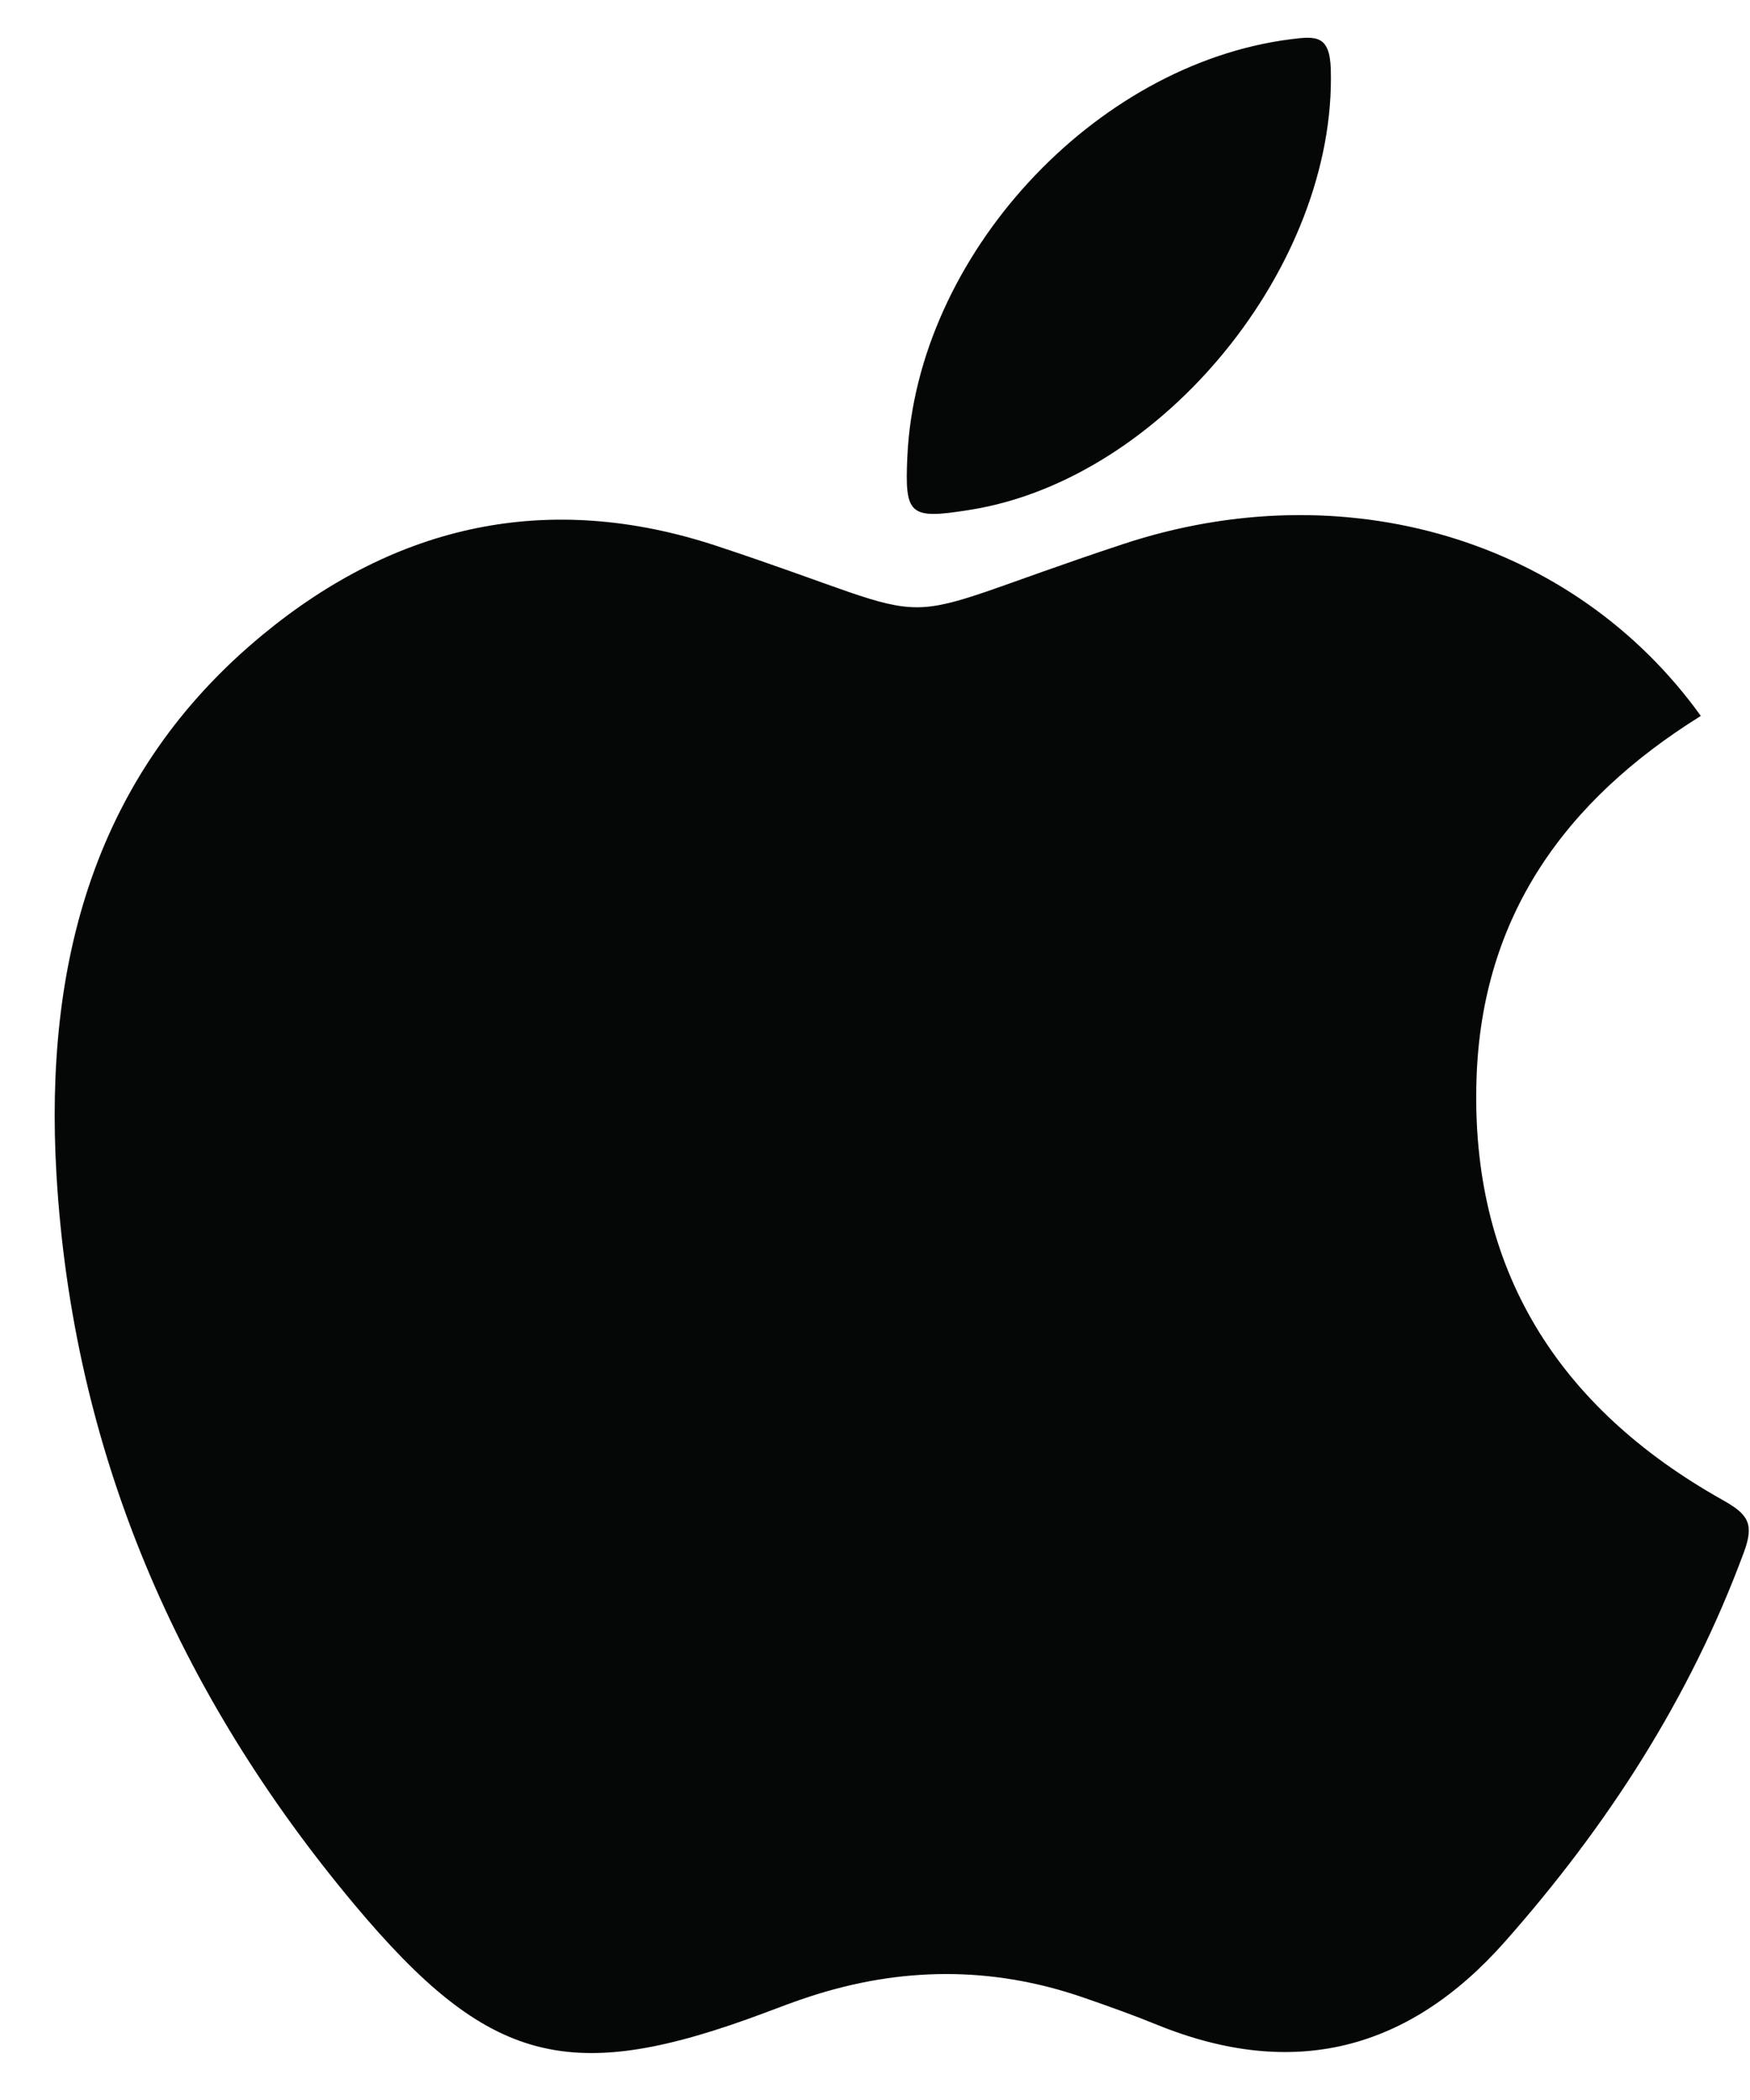 <svg width="20" height="24" viewBox="0 0 20 24" fill="none" xmlns="http://www.w3.org/2000/svg">
<path fill-rule="evenodd" clip-rule="evenodd" d="M19.438 8.182C17.881 9.151 16.939 10.473 16.875 12.315C16.799 14.505 17.808 16.087 19.684 17.141C19.971 17.302 20.054 17.406 19.931 17.738C19.315 19.407 18.369 20.868 17.197 22.193C16.094 23.439 14.775 23.771 13.223 23.14C12.943 23.026 12.657 22.924 12.37 22.825C11.333 22.469 10.295 22.478 9.257 22.817C9.087 22.872 8.919 22.936 8.753 22.999C6.516 23.838 5.59 23.605 4.051 21.767C2.028 19.349 0.831 16.581 0.645 13.421C0.506 11.023 1.068 8.847 3.007 7.25C4.532 5.995 6.263 5.604 8.187 6.238C11.021 7.175 9.926 7.18 12.836 6.218C15.364 5.382 17.986 6.162 19.438 8.182Z" fill="#050606"/>
<path fill-rule="evenodd" clip-rule="evenodd" d="M10.37 5.212C10.478 2.929 12.499 0.737 14.747 0.449C15.041 0.411 15.197 0.401 15.209 0.79C15.274 3.032 13.287 5.478 11.085 5.827C10.391 5.938 10.338 5.892 10.37 5.212Z" fill="#050606"/>
</svg>
